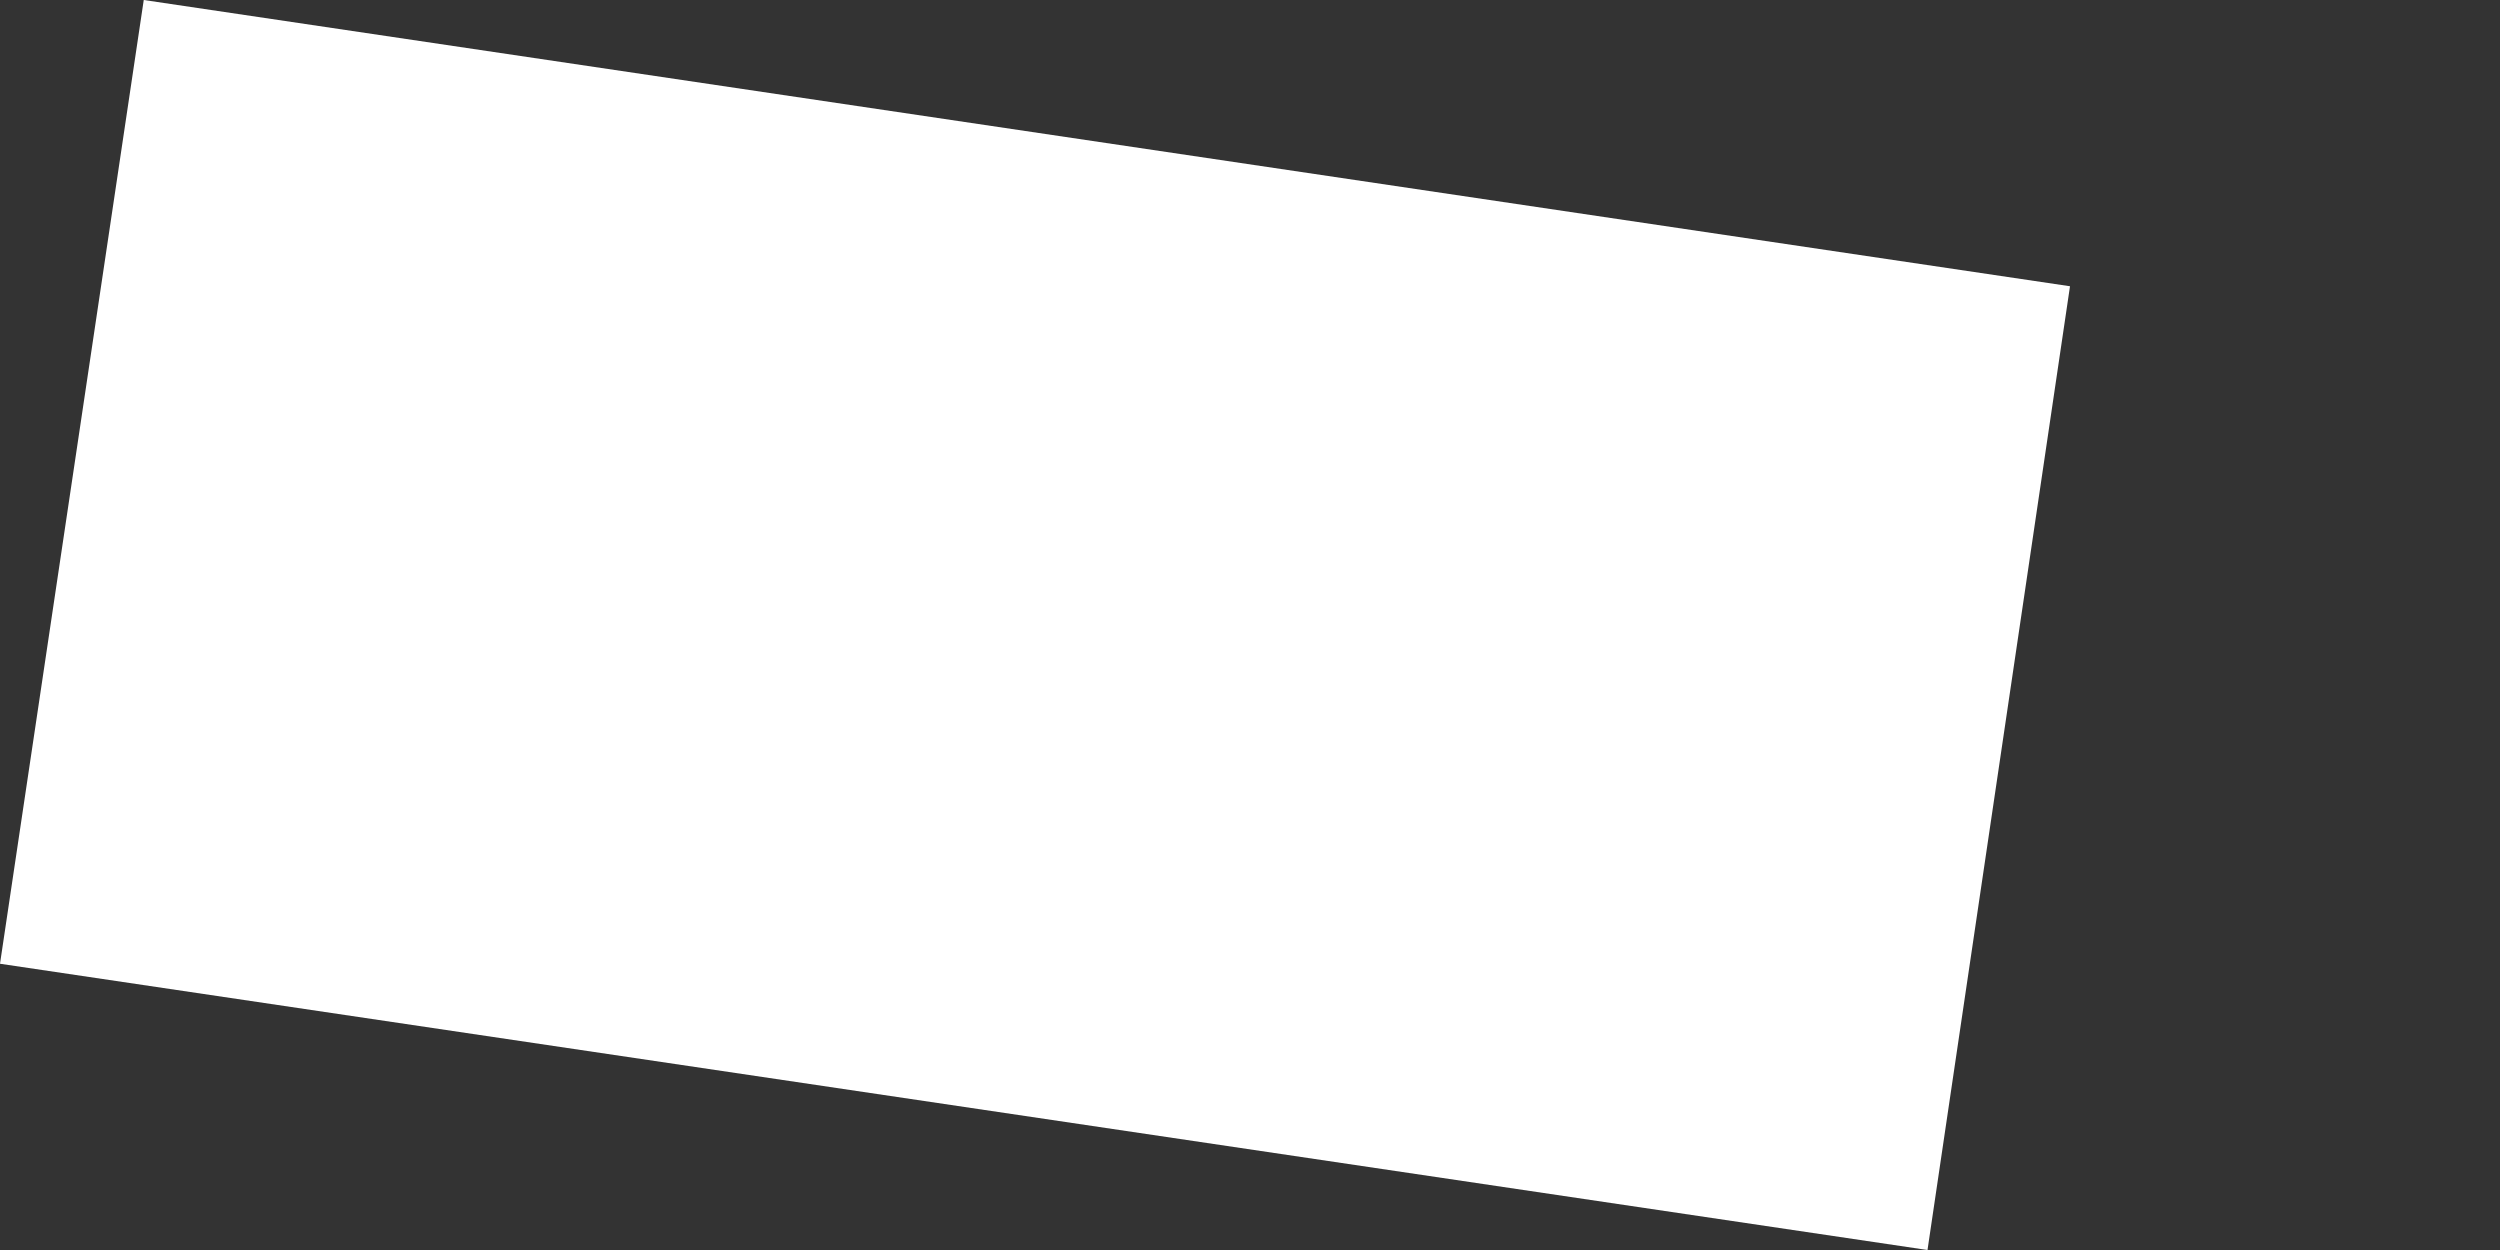 <svg width="2" height="1" viewBox="0 0 2 1" fill="none" xmlns="http://www.w3.org/2000/svg">
<rect x="0" y="0" width="2" height="1" fill="#333333" stroke="none"/>
<path d="M0.115 -6.50895e-06L0 0.771L1.542 1L1.656 0.229L0.115 -6.50895e-06Z" fill="white"/>
</svg>
